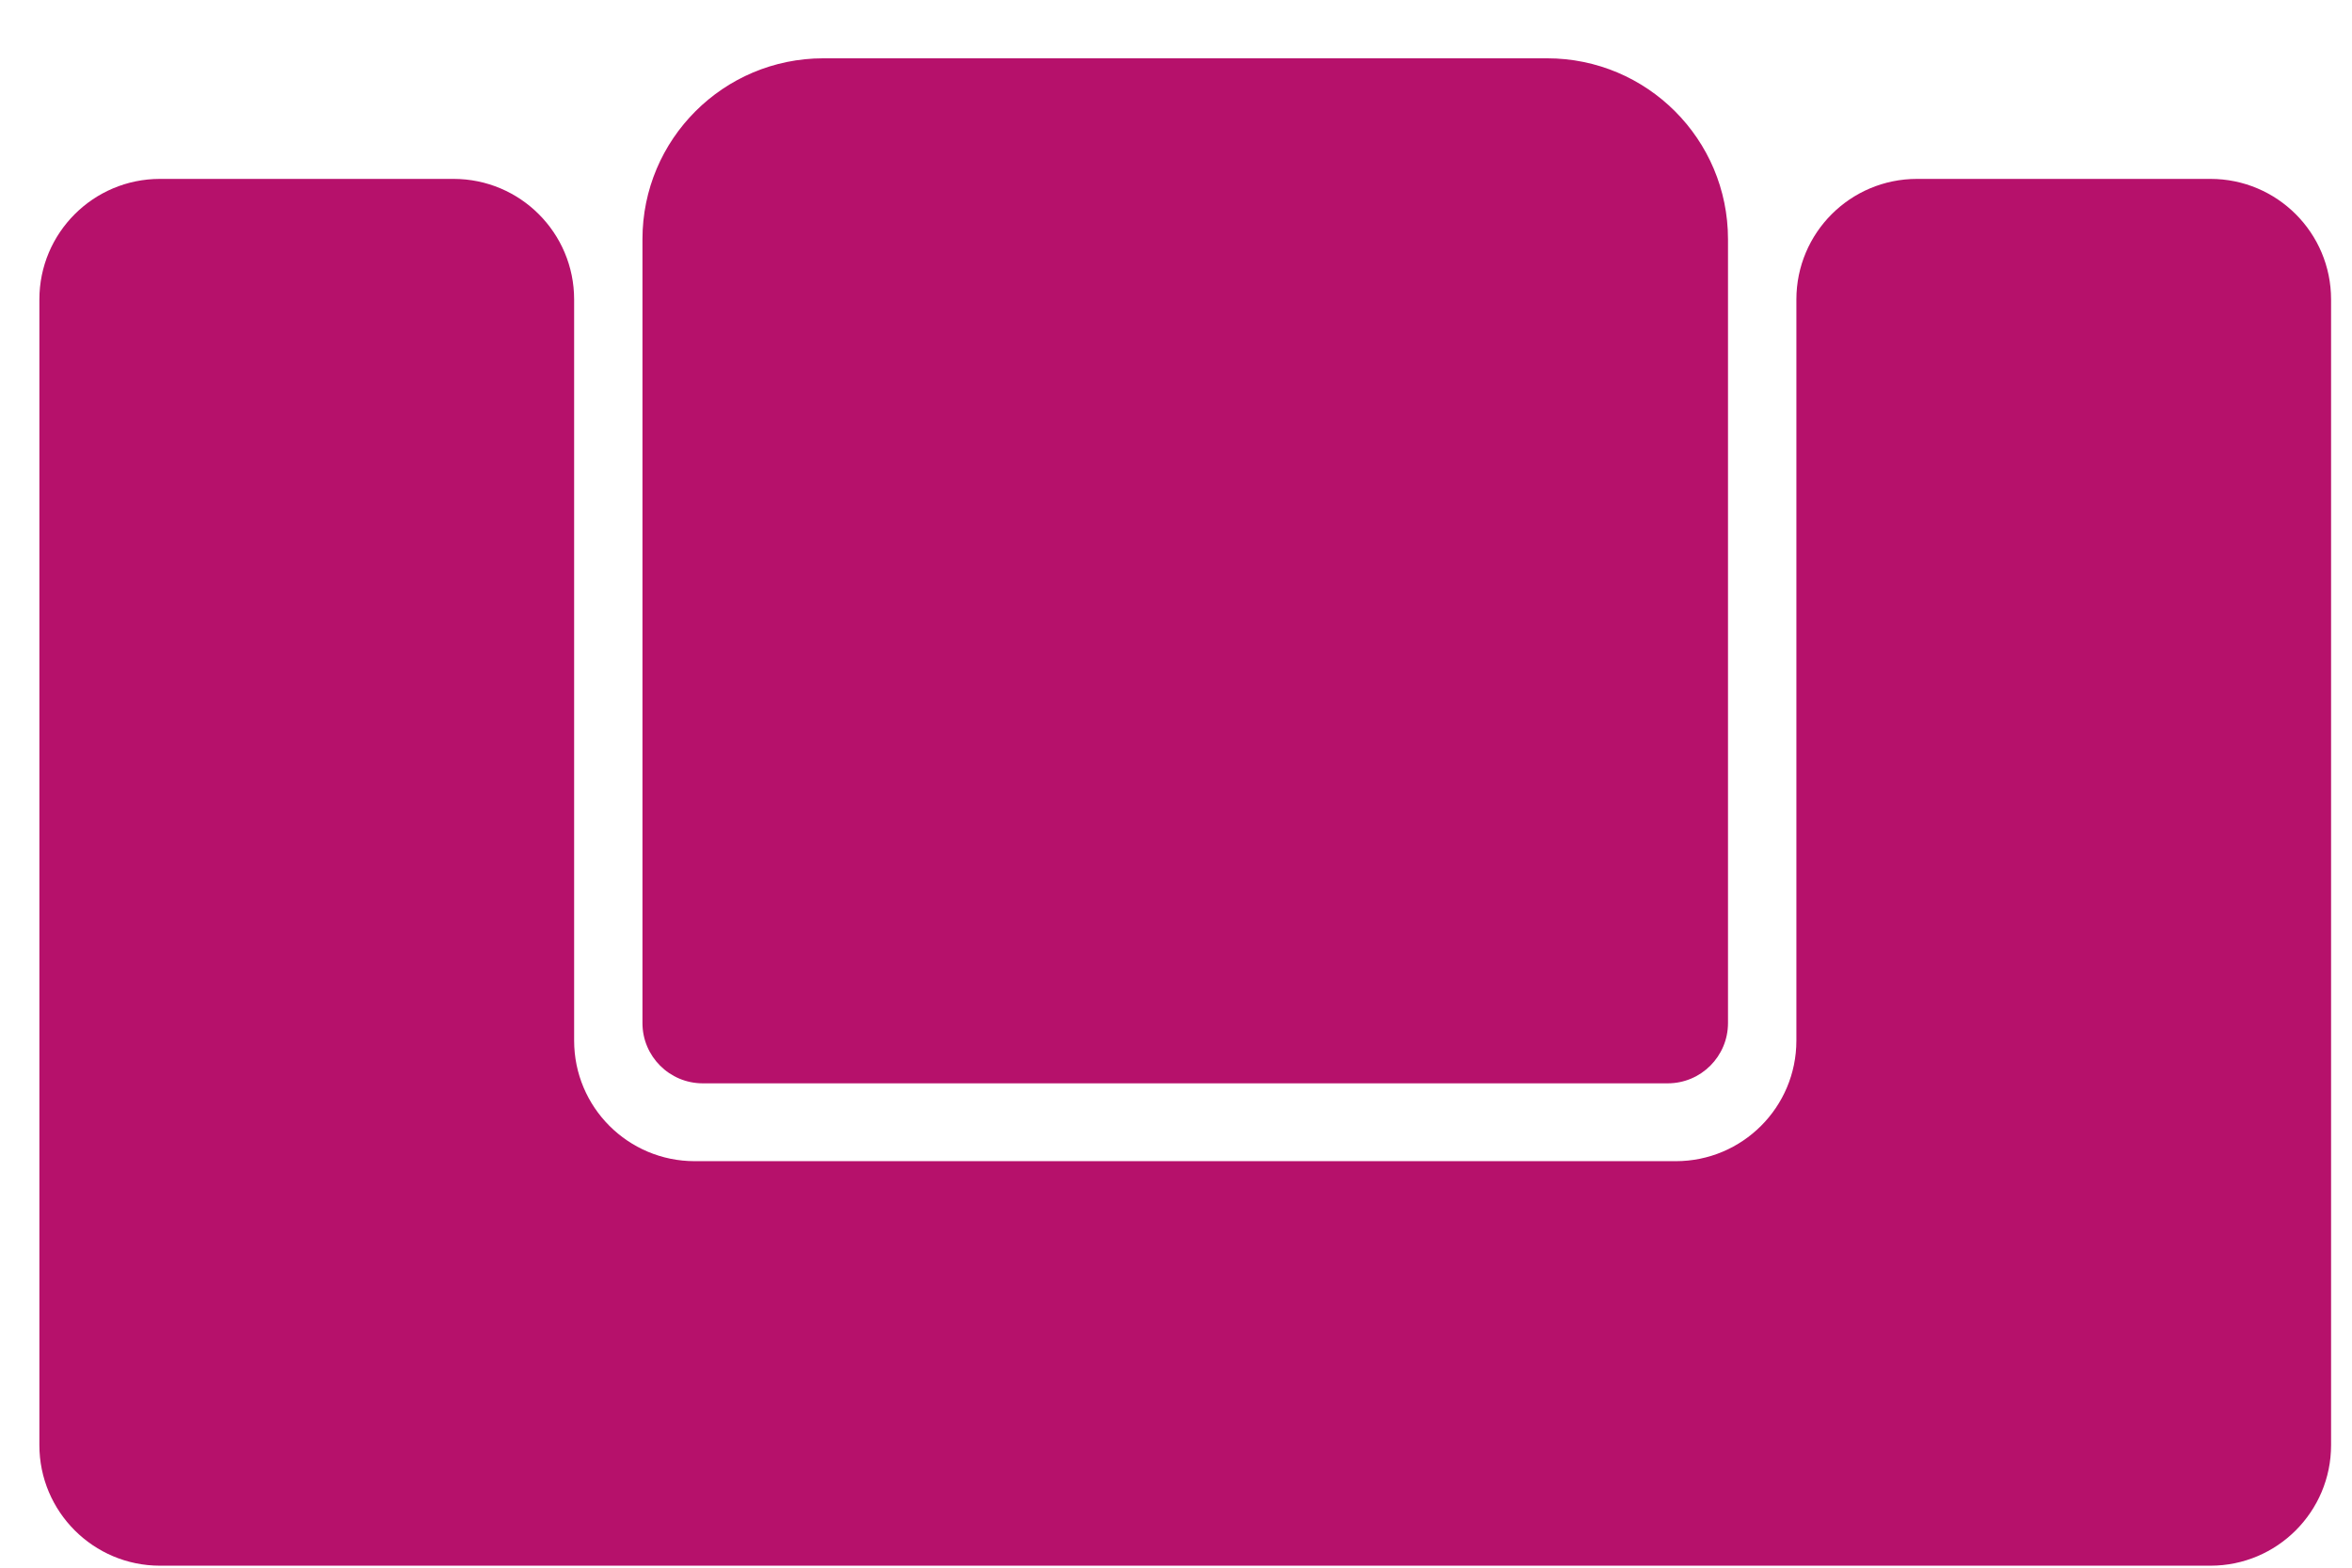 <svg width="39" height="26" viewBox="0 0 39 26" fill="none" xmlns="http://www.w3.org/2000/svg">
<path d="M13.653 0.967C11.996 0.967 10.653 2.31 10.653 3.967V16.967C10.653 17.519 11.101 17.967 11.653 17.967H27.653C28.206 17.967 28.653 17.519 28.653 16.967V3.967C28.653 2.31 27.31 0.967 25.653 0.967H13.653Z" fill="#B6116B"/>
<path d="M2.653 2.967C1.549 2.967 0.653 3.862 0.653 4.967V23.967C0.653 25.071 1.549 25.967 2.653 25.967H36.653C37.758 25.967 38.653 25.071 38.653 23.967V4.967C38.653 3.862 37.758 2.967 36.653 2.967H31.787C30.682 2.967 29.787 3.862 29.787 4.967V17.258C29.787 18.363 28.891 19.258 27.787 19.258H11.52C10.415 19.258 9.52 18.363 9.52 17.258V4.967C9.52 3.862 8.625 2.967 7.52 2.967H2.653Z" fill="#B6116B"/>
</svg>
